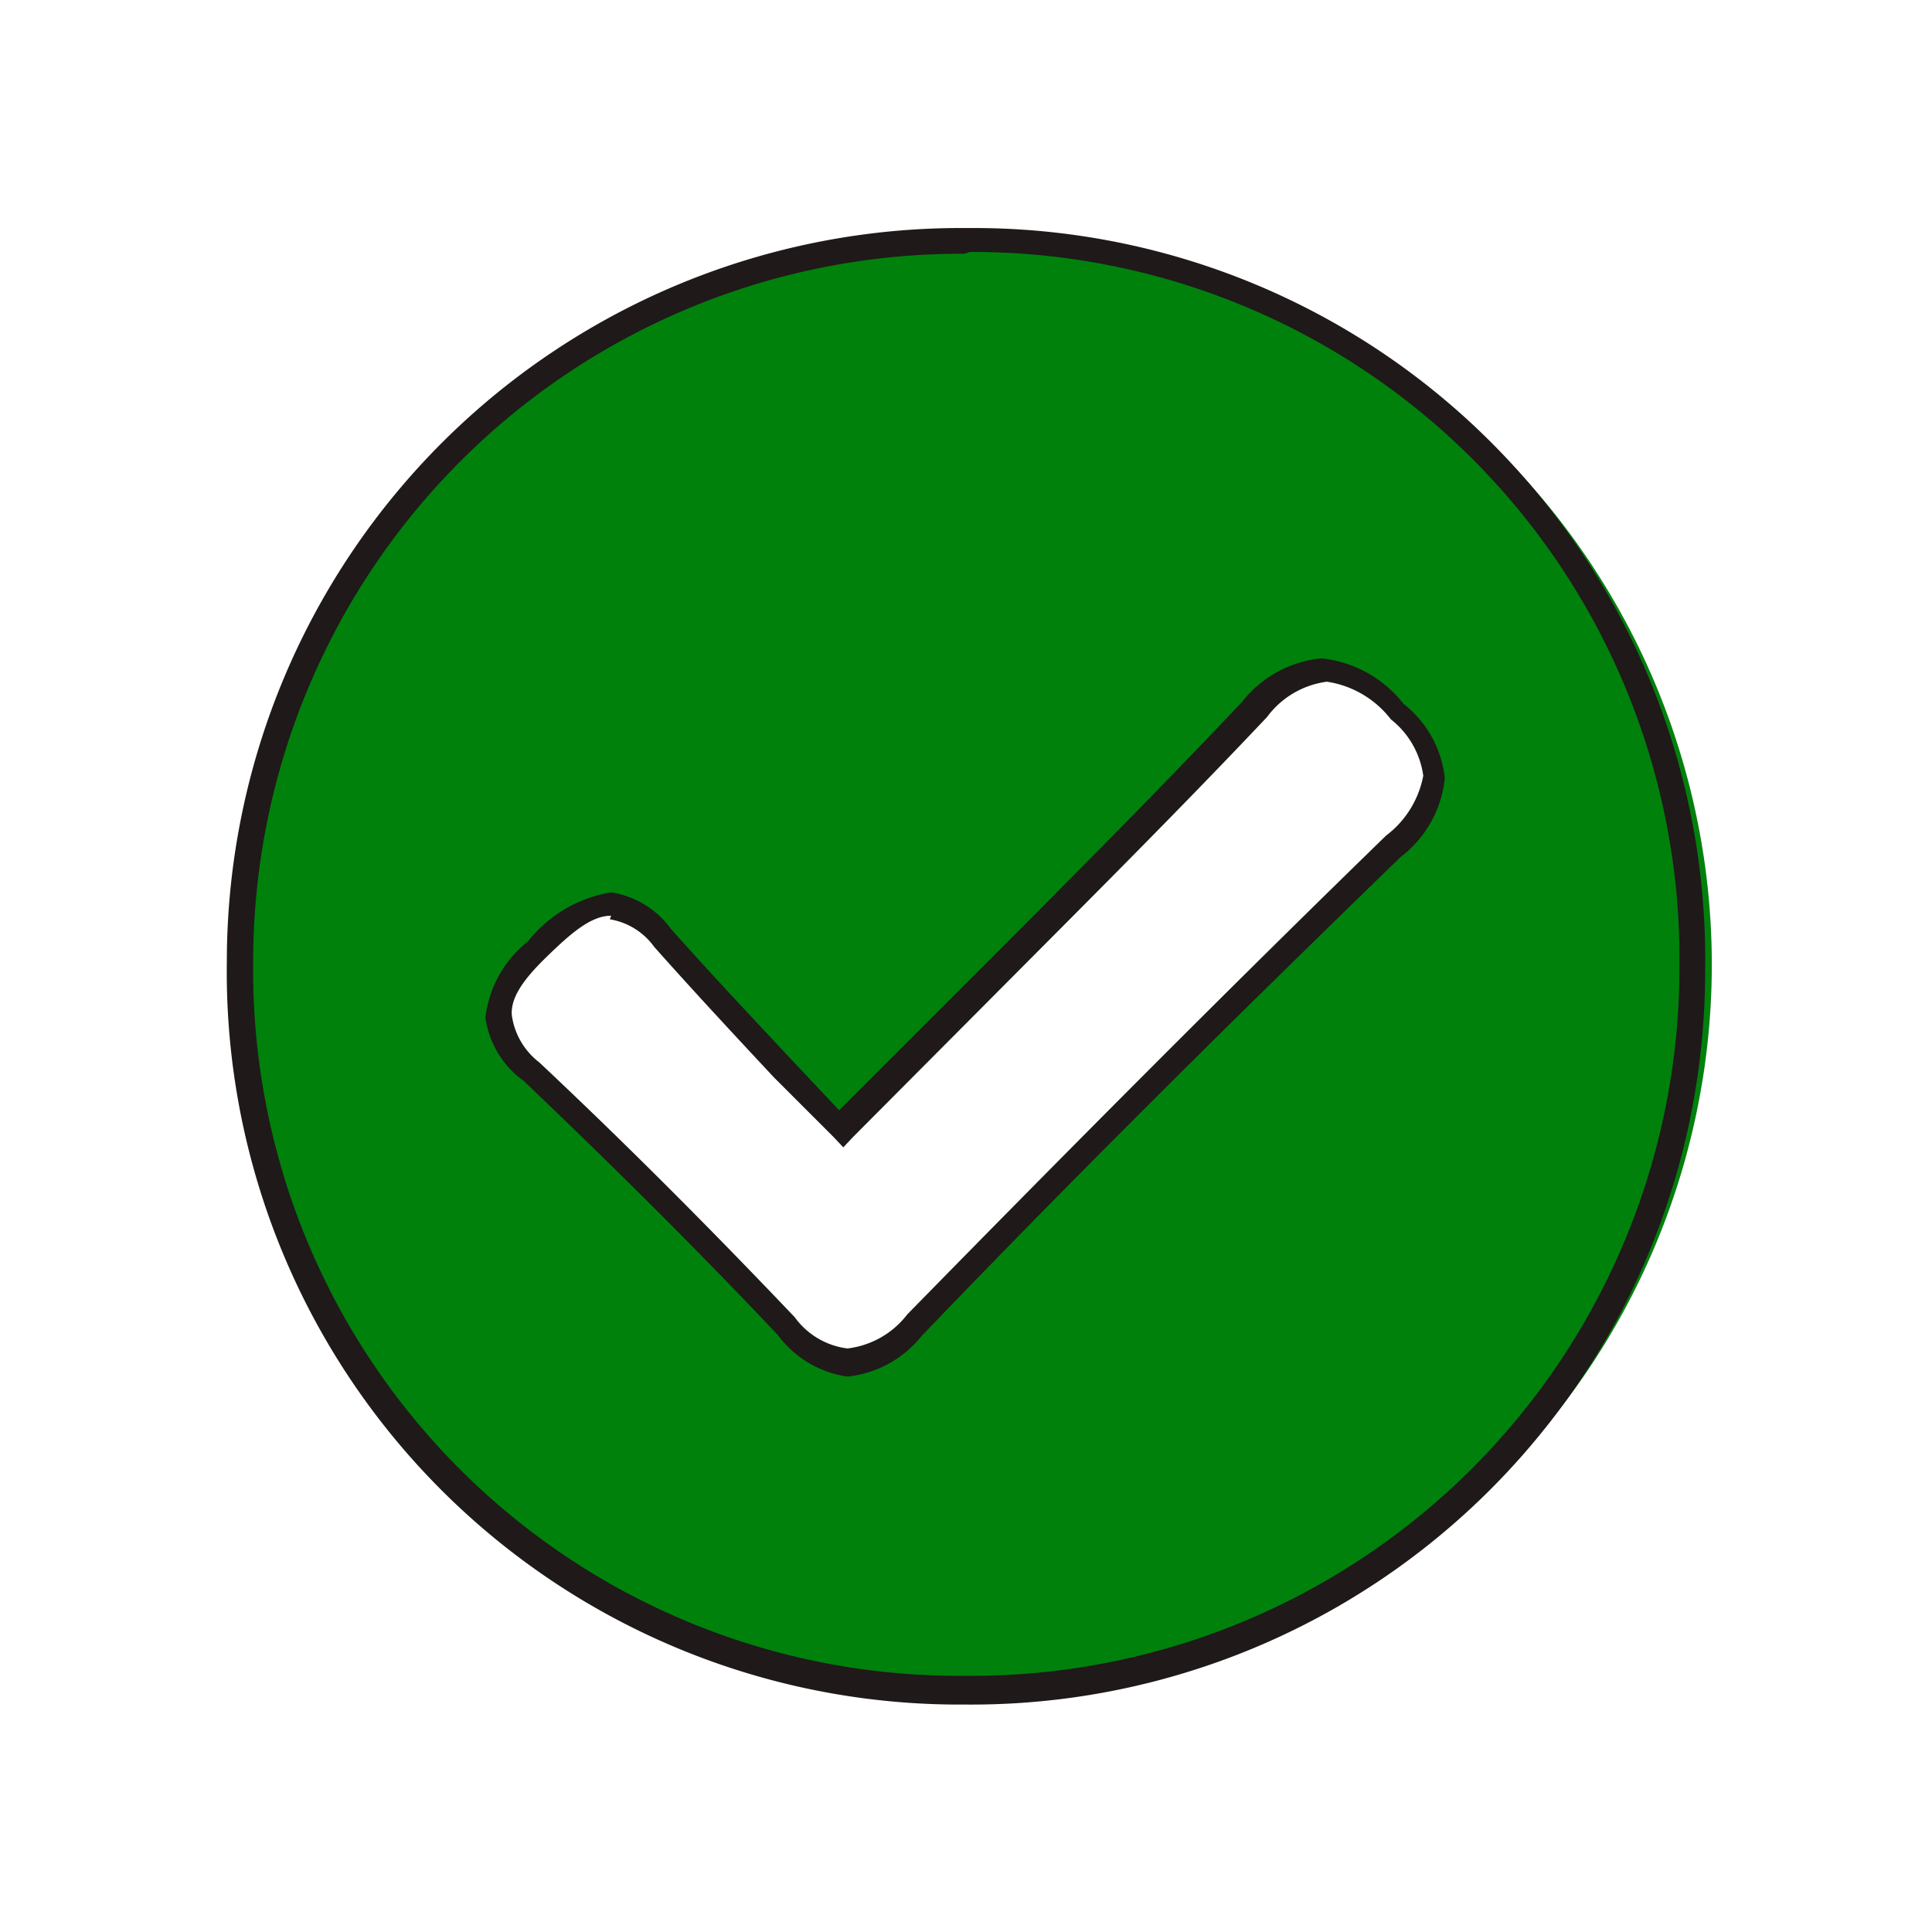 <svg xmlns="http://www.w3.org/2000/svg" viewBox="0 0 32.28 32.28"><defs><style>.cls-1{fill:none;}.cls-2{fill:#00810c;}.cls-3{fill:#1f191a;}</style></defs><g id="Layer_2" data-name="Layer 2"><rect class="cls-1" width="32.28" height="32.28"/><path class="cls-2" d="M16.07,28.26A12.12,12.12,0,1,1,16.21,4a12.12,12.12,0,1,1-.14,24.23Zm-2-9.45c-1.07-1.15-2-2.16-3-3.2s-1.46-.44-2.16.23S8,17.11,8.86,17.9q2.19,2.07,4.26,4.26c.8.85,1.4.74,2.17-.05,2.62-2.68,5.27-5.34,8-7.95.82-.8,1-1.39.08-2.26s-1.47-1-2.37,0C18.8,14.14,16.55,16.33,14.09,18.81Z"/><path class="cls-3" d="M16.17,28.48h-.1A12.24,12.24,0,0,1,3.79,16.07,12.26,12.26,0,0,1,16.11,3.81h.1a12.22,12.22,0,0,1,12.28,12.4A12.26,12.26,0,0,1,16.17,28.48ZM16.11,4.24A11.83,11.83,0,0,0,4.23,16.08,11.79,11.79,0,0,0,16.08,28h.09A11.83,11.83,0,0,0,28.06,16.21a11.81,11.81,0,0,0-11.85-12ZM14.16,23h0A1.75,1.75,0,0,1,13,22.31c-1.34-1.42-2.77-2.84-4.25-4.25A1.57,1.57,0,0,1,8.11,17a1.91,1.91,0,0,1,.71-1.27,2.23,2.23,0,0,1,1.39-.82h0a1.52,1.52,0,0,1,1,.61c.64.72,1.3,1.42,2,2.17l.81.86,2-2c1.65-1.65,3.21-3.21,4.73-4.82A1.92,1.92,0,0,1,22.08,11h0a2,2,0,0,1,1.37.76A1.82,1.82,0,0,1,24.14,13a1.89,1.89,0,0,1-.74,1.32c-2.52,2.45-5.12,5-8,8A1.83,1.83,0,0,1,14.16,23ZM10.21,15.3c-.34,0-.68.3-1.09.7s-.58.68-.57.95a1.2,1.2,0,0,0,.46.8c1.49,1.4,2.92,2.84,4.27,4.26a1.28,1.28,0,0,0,.88.52,1.48,1.48,0,0,0,1-.57c2.84-2.9,5.44-5.51,8-8a1.63,1.63,0,0,0,.62-1,1.45,1.45,0,0,0-.54-.94,1.66,1.66,0,0,0-1.07-.63h0a1.48,1.48,0,0,0-1,.59c-1.52,1.61-3.09,3.17-4.74,4.83L14.25,19l-.16.17L13.93,19l-1-1c-.7-.75-1.36-1.46-2-2.18a1.14,1.14,0,0,0-.74-.46Z"/></g></svg>